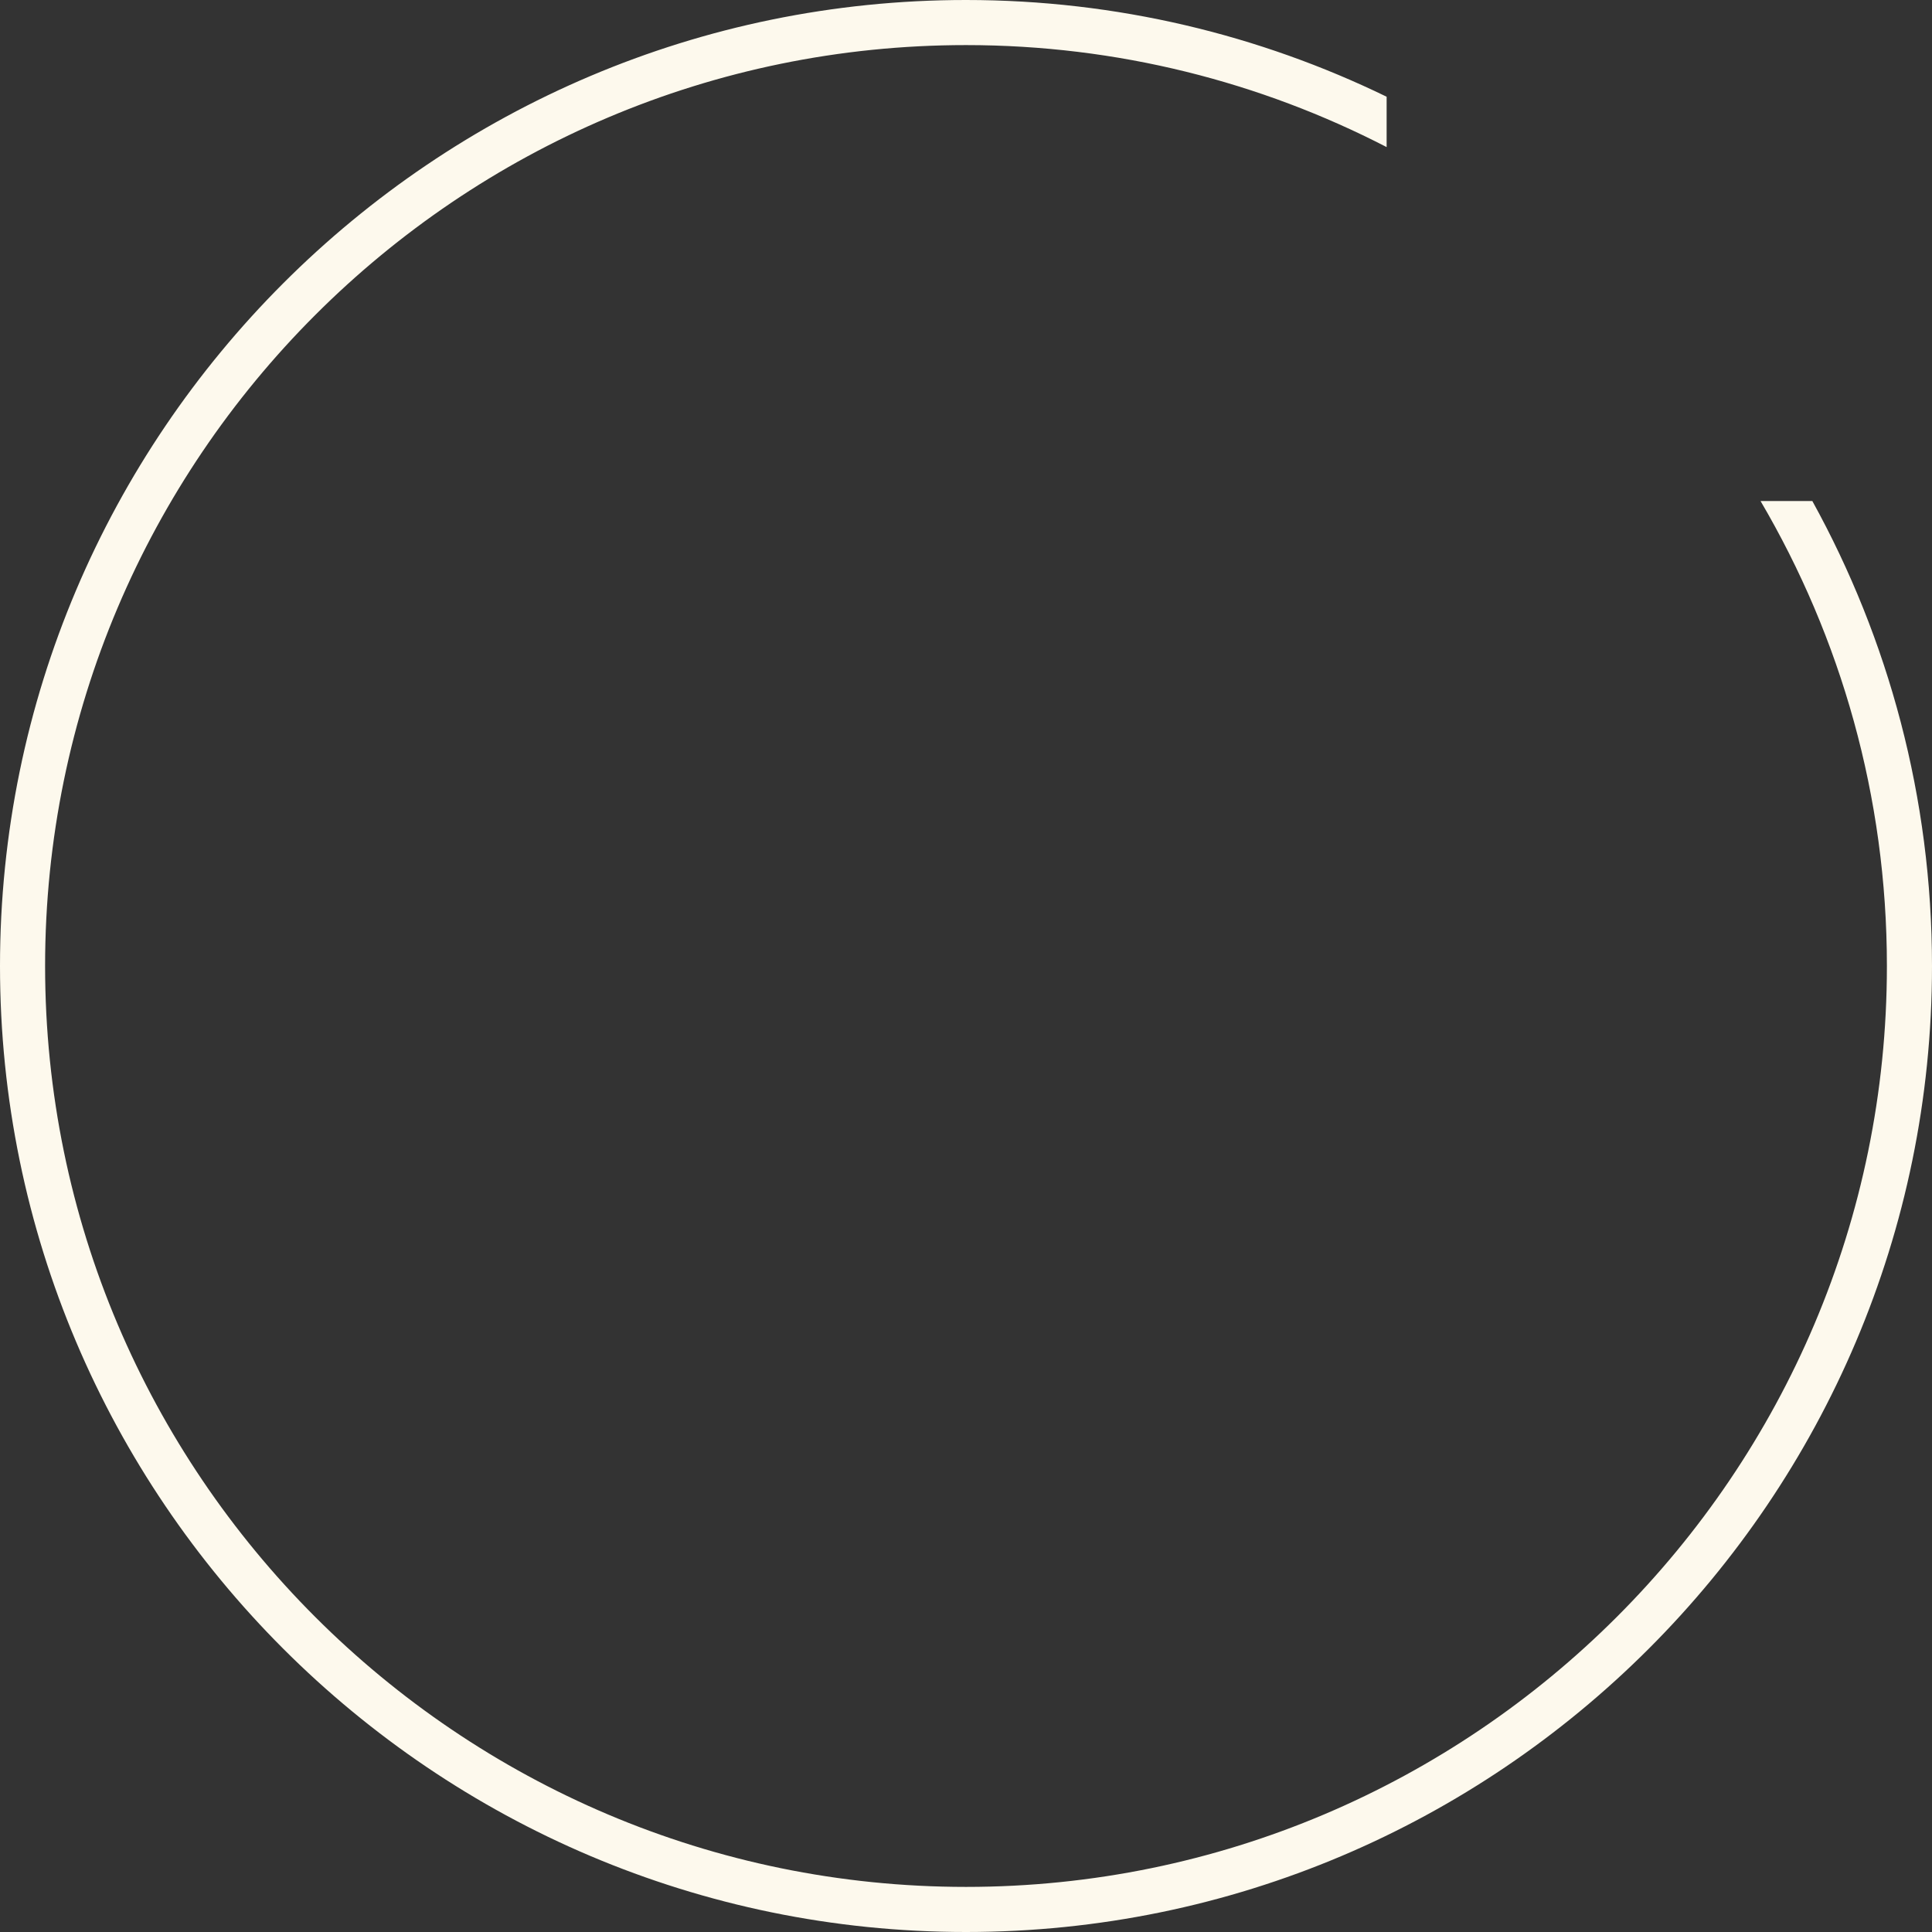 <svg height="592" width="592" viewBox="0 0 592.13 592.13" version="1.1" xmlns="http://www.w3.org/2000/svg" xmlns:dc="http://purl.org/dc/elements/1.1/">
<rect x="0" y="0" width="592.13" height="592.13" fill="#333333" stroke="none"/>
<path fill="#fdf9ed" d="M539.582,153.562c24.59,41.852,38.725,90.552,38.725,142.503c0,155.63-126.612,282.243-282.242,282.243
c-155.631,0-282.243-126.613-282.243-282.243S140.434,13.82,296.065,13.82c46.426,0,90.246,11.309,128.917,31.258V29.645
C385.985,10.69,342.26,0,296.065,0C132.814,0,0,132.815,0,296.065C0,459.315,132.814,592.13,296.065,592.13
c163.25,0,296.064-132.815,296.064-296.065c0-51.637-13.329-100.201-36.672-142.503H539.582z"/>
<path fill="#fdf9ed" d="M296.066,4.22C135.141,4.22,4.223,135.138,4.223,296.063s130.919,291.843,291.843,291.843
s291.843-130.919,291.843-291.843c0-48.208-12.077-95.961-34.957-138.281h-6.107c23.362,42.22,35.685,89.873,35.685,138.281
c0,157.958-128.507,286.465-286.465,286.465S9.601,454.021,9.601,296.063S138.108,9.599,296.066,9.599
c43.703,0,85.614,9.638,124.693,28.641v-5.943C381.552,13.667,339.605,4.22,296.066,4.22z"/>
</svg>

